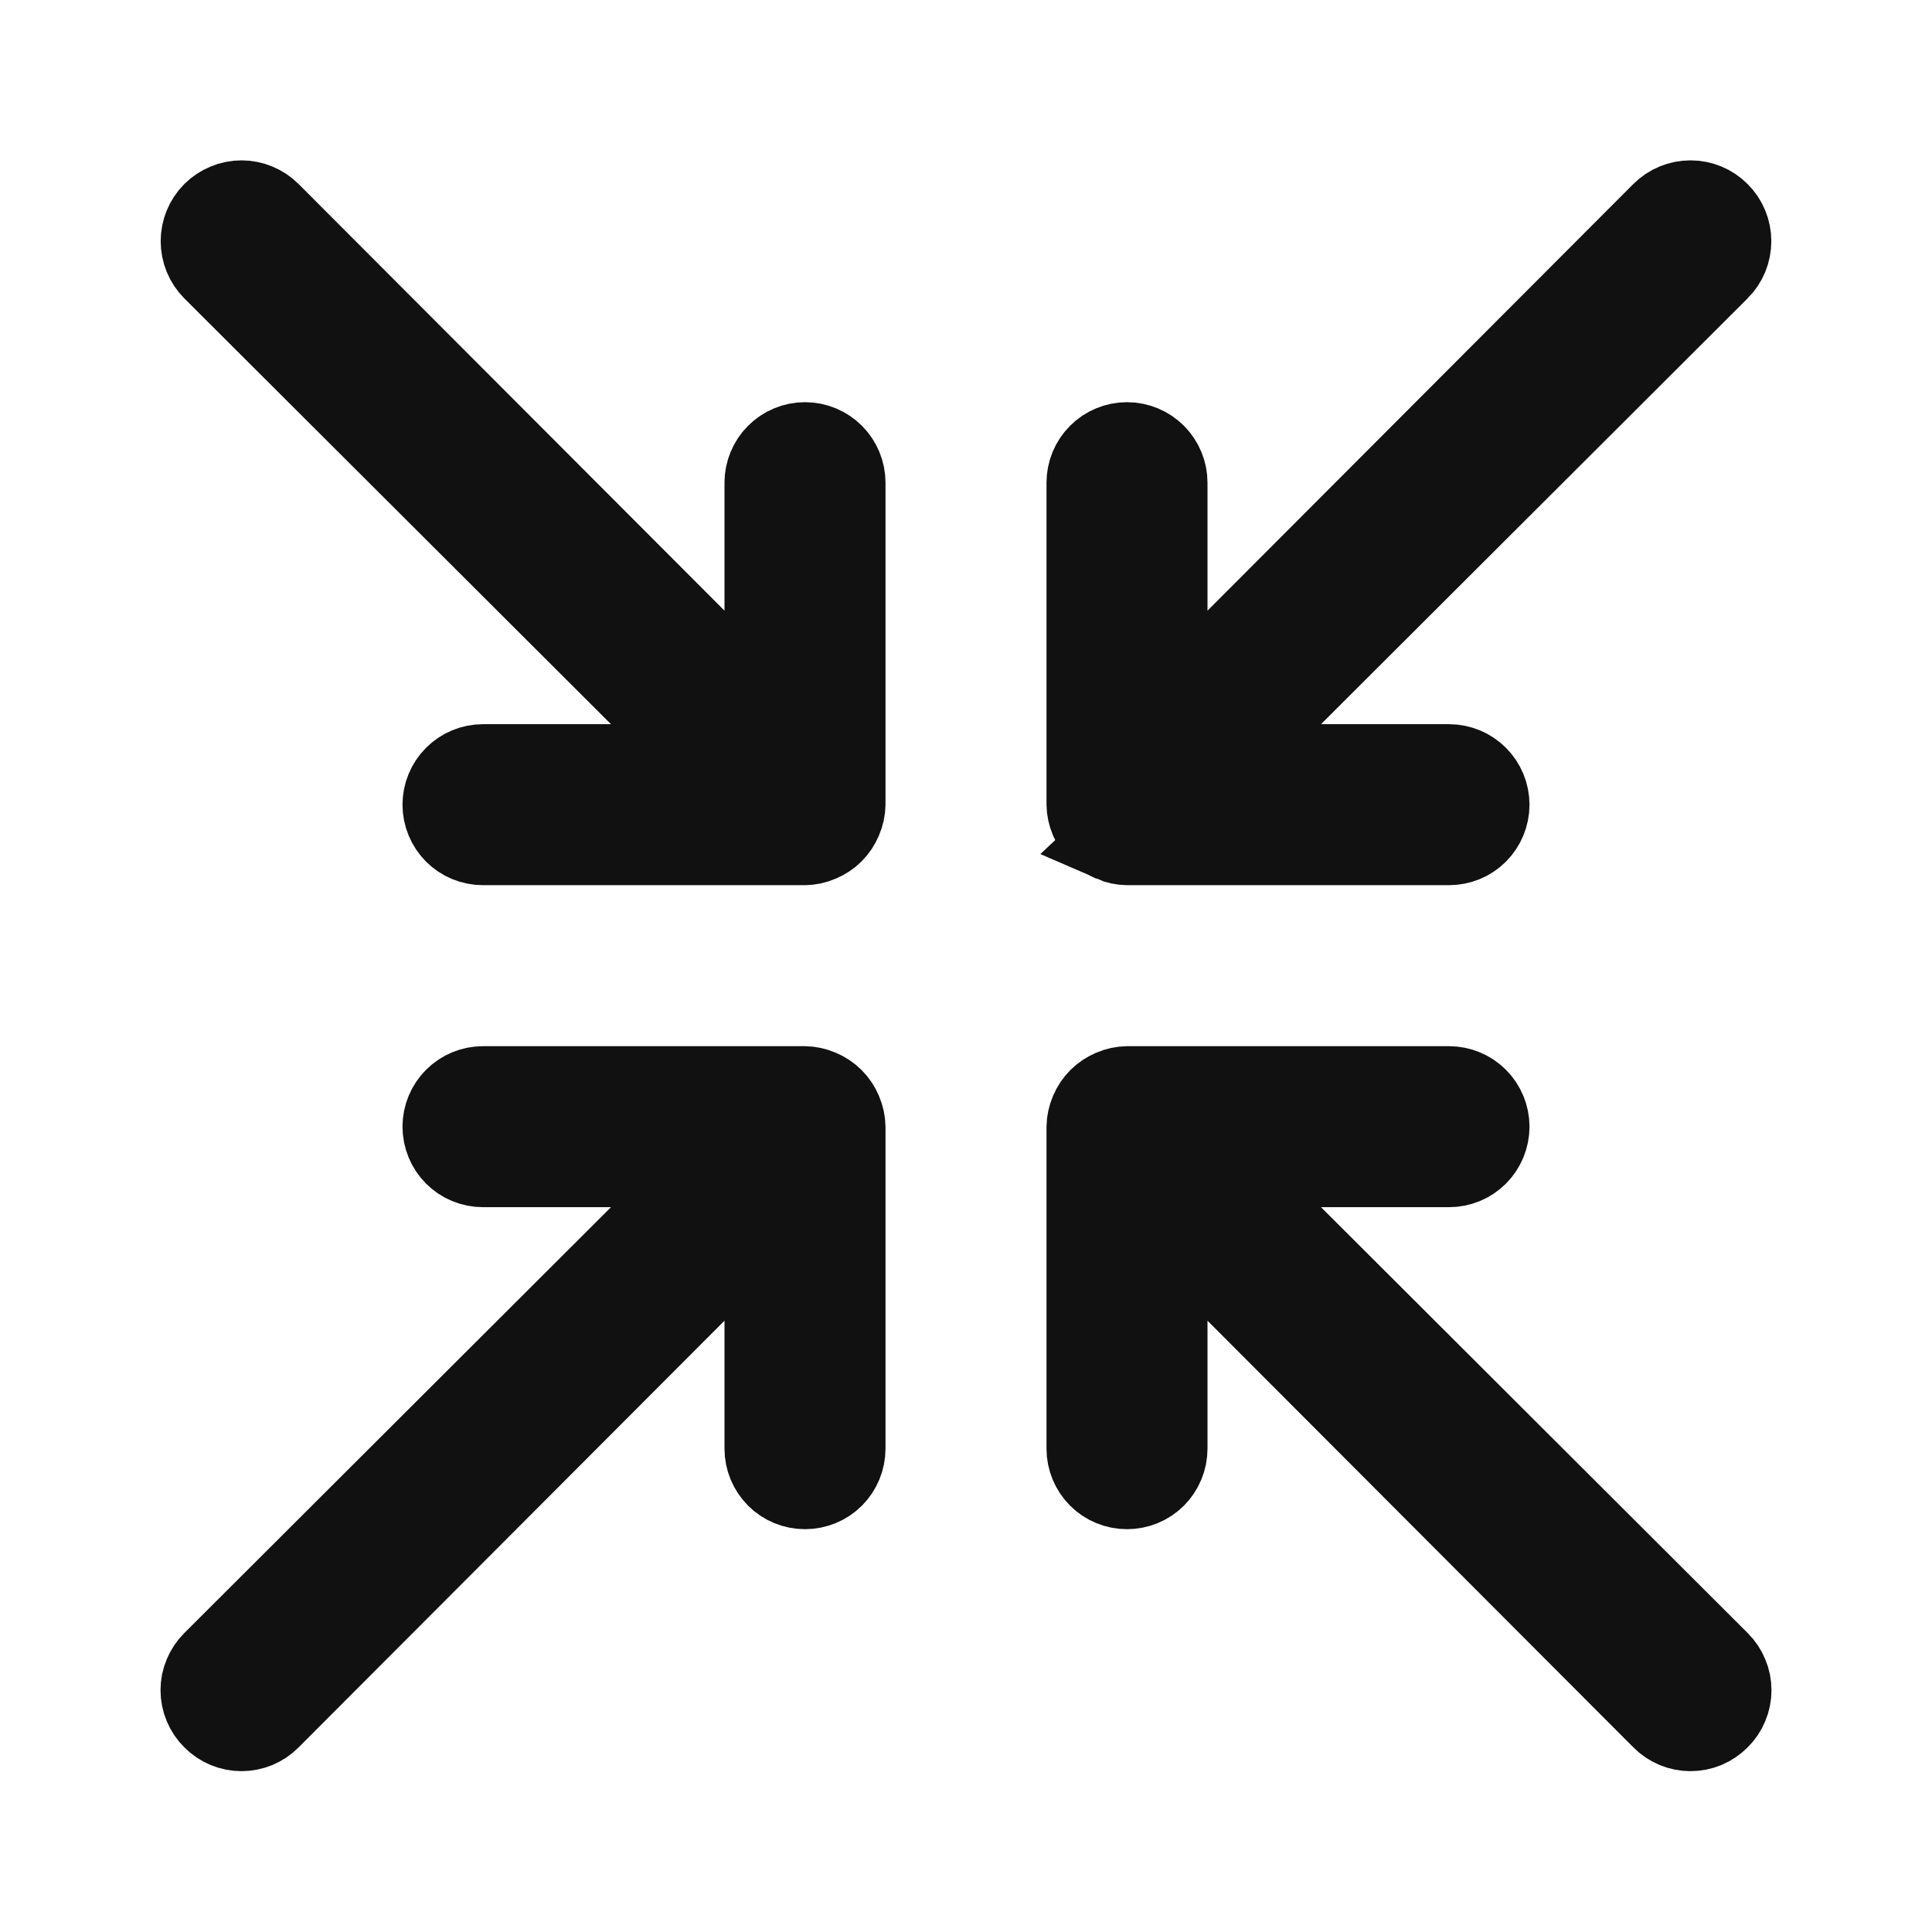 <svg width="24" height="24" viewBox="0 0 24 24" fill="none" xmlns="http://www.w3.org/2000/svg">
<path d="M13.816 10.456L13.816 10.456C13.875 10.482 13.939 10.495 14.004 10.496H18C18.133 10.496 18.26 10.444 18.354 10.35C18.447 10.256 18.5 10.129 18.5 9.996C18.5 9.864 18.447 9.736 18.354 9.643C18.26 9.549 18.133 9.496 18 9.496H16.41H15.201L16.057 8.642L21.356 3.353L13.816 10.456ZM13.816 10.456L13.812 10.454M13.816 10.456L13.812 10.454M13.812 10.454C13.69 10.404 13.592 10.307 13.542 10.184L13.542 10.184L13.54 10.18C13.515 10.121 13.501 10.057 13.5 9.993V5.996C13.5 5.864 13.553 5.736 13.646 5.643C13.74 5.549 13.867 5.496 14 5.496C14.133 5.496 14.26 5.549 14.354 5.643C14.447 5.736 14.5 5.864 14.5 5.996V7.586V8.795M13.812 10.454L14.5 8.795M14.5 8.795L15.354 7.939M14.5 8.795L15.354 7.939M15.354 7.939L20.643 2.64L20.644 2.639C20.738 2.545 20.866 2.492 21 2.492C21.134 2.492 21.262 2.545 21.356 2.64C21.451 2.734 21.504 2.863 21.504 2.996C21.504 3.13 21.451 3.258 21.357 3.352L15.354 7.939ZM10.184 13.536L10.184 13.536L10.188 13.538C10.31 13.589 10.407 13.686 10.458 13.808L10.458 13.808L10.46 13.812C10.485 13.872 10.499 13.935 10.5 14V17.996C10.5 18.129 10.447 18.256 10.354 18.35C10.26 18.444 10.133 18.496 10 18.496C9.867 18.496 9.74 18.444 9.646 18.35C9.553 18.256 9.5 18.129 9.5 17.996V16.406V15.198L8.646 16.053L3.356 21.353L3.355 21.354C3.308 21.401 3.253 21.438 3.192 21.464C3.131 21.489 3.066 21.502 3 21.502C2.934 21.502 2.869 21.489 2.808 21.464C2.747 21.438 2.691 21.401 2.645 21.354L2.642 21.351C2.595 21.305 2.558 21.25 2.533 21.189C2.507 21.128 2.494 21.062 2.494 20.996C2.494 20.93 2.507 20.865 2.533 20.804C2.558 20.743 2.595 20.688 2.642 20.641L2.643 20.64L7.943 15.35L8.799 14.496H7.59H6C5.867 14.496 5.74 14.444 5.646 14.35C5.553 14.256 5.5 14.129 5.5 13.996C5.5 13.864 5.553 13.736 5.646 13.643C5.74 13.549 5.867 13.496 6 13.496H9.996C10.061 13.497 10.124 13.511 10.184 13.536ZM8.646 7.939L9.5 8.795V7.586V5.996C9.5 5.864 9.553 5.736 9.646 5.643C9.74 5.549 9.867 5.496 10 5.496C10.133 5.496 10.26 5.549 10.354 5.643C10.447 5.736 10.5 5.864 10.5 5.996V9.993C10.499 10.057 10.485 10.121 10.46 10.18L10.46 10.18L10.458 10.184C10.407 10.307 10.31 10.404 10.188 10.454L10.188 10.454L10.184 10.456C10.124 10.482 10.061 10.495 9.996 10.496H6C5.867 10.496 5.74 10.444 5.646 10.35C5.553 10.256 5.5 10.129 5.5 9.996C5.5 9.864 5.553 9.736 5.646 9.643C5.74 9.549 5.867 9.496 6 9.496H7.59H8.799L7.943 8.642L2.643 3.353C2.643 3.353 2.643 3.353 2.643 3.353C2.549 3.258 2.496 3.13 2.496 2.996C2.496 2.863 2.549 2.734 2.643 2.64C2.69 2.593 2.746 2.556 2.807 2.531C2.868 2.505 2.934 2.492 3 2.492C3.066 2.492 3.132 2.505 3.193 2.531C3.254 2.556 3.309 2.593 3.356 2.64C3.356 2.64 3.356 2.64 3.356 2.64L8.646 7.939ZM16.41 14.496H15.201L16.057 15.35L21.357 20.64L21.358 20.641C21.405 20.688 21.442 20.743 21.467 20.804C21.493 20.865 21.506 20.93 21.506 20.996C21.506 21.062 21.493 21.128 21.467 21.189C21.442 21.25 21.405 21.305 21.358 21.351L21.355 21.354C21.308 21.401 21.253 21.438 21.192 21.464C21.131 21.489 21.066 21.502 21 21.502C20.934 21.502 20.869 21.489 20.808 21.464C20.747 21.438 20.691 21.401 20.645 21.354L20.644 21.353L15.354 16.053L14.5 15.198V16.406V17.996C14.5 18.129 14.447 18.256 14.354 18.35C14.26 18.444 14.133 18.496 14 18.496C13.867 18.496 13.74 18.444 13.646 18.35C13.553 18.256 13.5 18.129 13.5 17.996V14C13.501 13.935 13.515 13.872 13.54 13.812L13.54 13.812L13.542 13.808C13.592 13.686 13.69 13.589 13.812 13.538L13.812 13.538L13.816 13.536C13.875 13.511 13.939 13.497 14.004 13.496H18C18.133 13.496 18.26 13.549 18.354 13.643C18.447 13.736 18.5 13.864 18.5 13.996C18.5 14.129 18.447 14.256 18.354 14.35C18.26 14.444 18.133 14.496 18 14.496H16.41Z" fill="#111111" stroke="#111111"/>
</svg>
